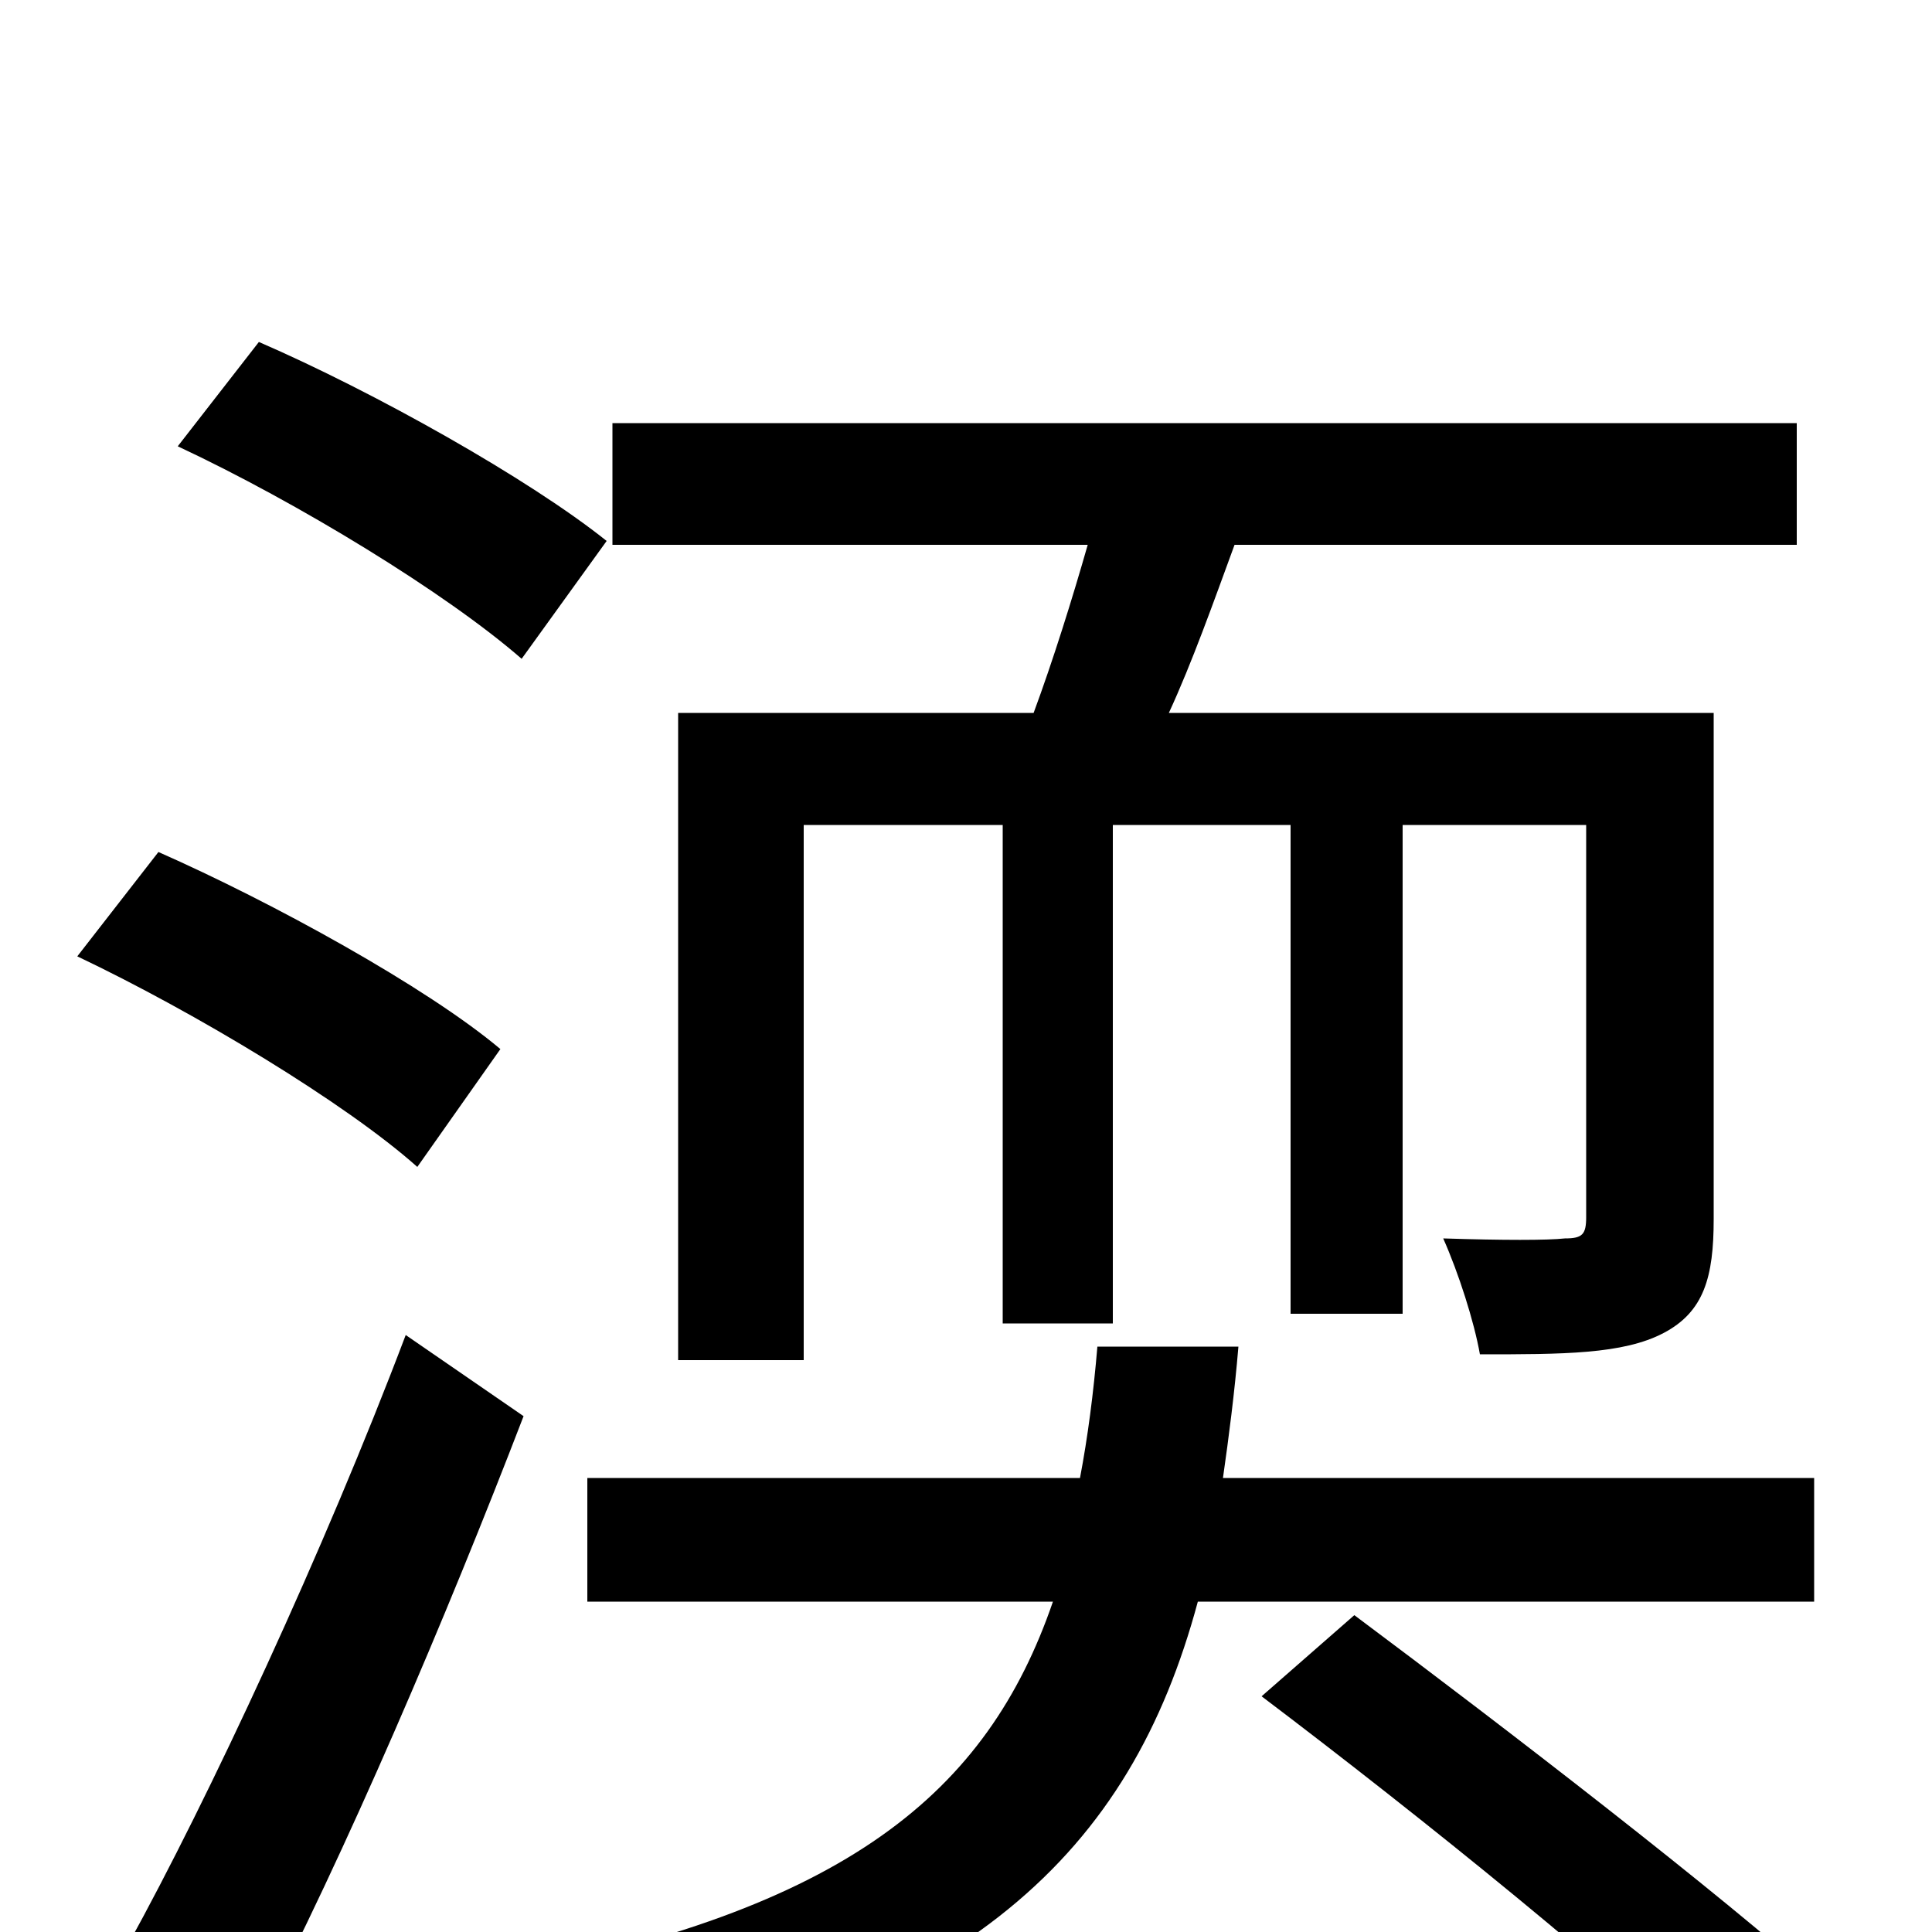 <svg xmlns="http://www.w3.org/2000/svg" viewBox="0 -1000 1000 1000">
	<path fill="#000000" d="M351 -631V-296H416V-573H519V-315H576V-573H668V-320H726V-573H821V-370C821 -361 819 -359 810 -359C801 -358 778 -358 747 -359C755 -341 763 -316 766 -299C809 -299 840 -299 861 -310C882 -321 887 -339 887 -369V-631H605C617 -657 628 -688 639 -718H930V-781H317V-718H563C555 -690 545 -658 535 -631ZM314 -720C274 -752 194 -797 134 -823L92 -769C154 -740 231 -693 270 -659ZM259 -457C221 -489 141 -533 82 -559L40 -505C101 -476 179 -429 216 -396ZM210 -309C168 -198 108 -69 66 7L132 49C179 -41 231 -163 271 -267ZM939 -171V-235H633C636 -256 639 -279 641 -303H568C566 -279 563 -256 559 -235H304V-171H545C511 -72 438 -11 256 23C270 37 287 65 293 83C502 39 585 -41 620 -171ZM653 -122C735 -60 843 27 895 79L945 29C889 -21 780 -105 701 -164Z"/>
</svg>